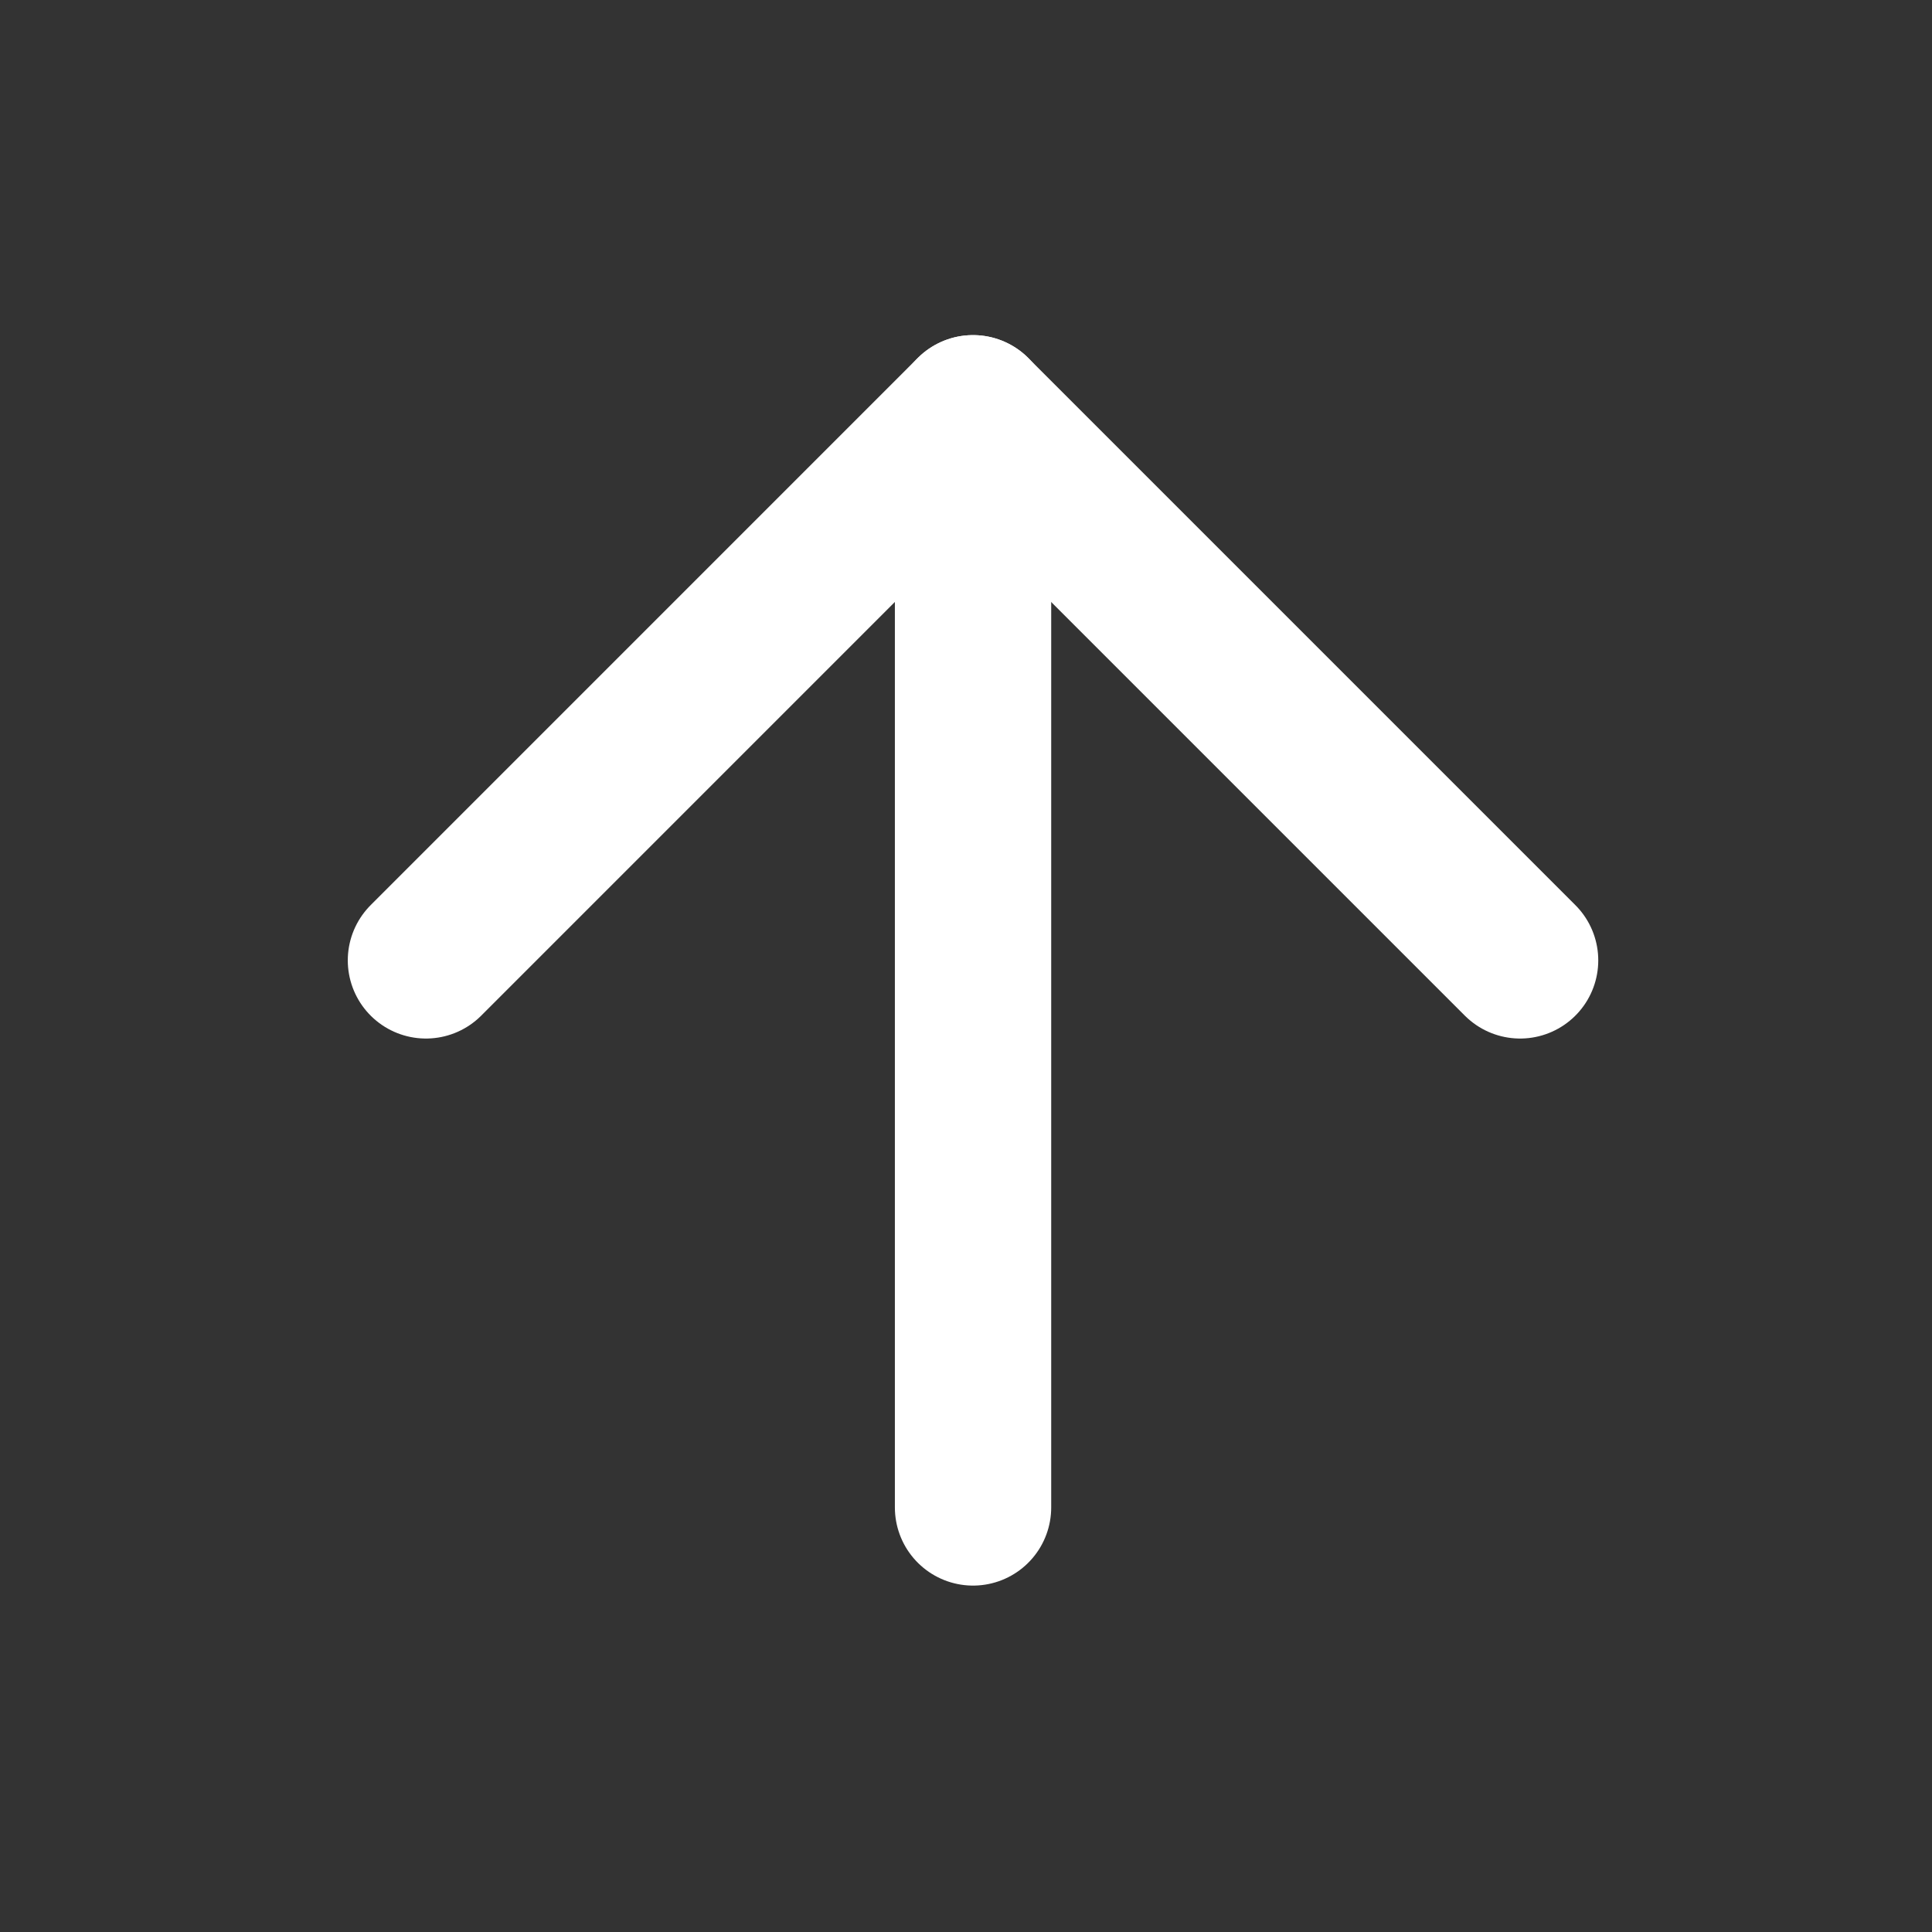 <svg width="45" height="45" viewBox="0 0 45 45" fill="none" xmlns="http://www.w3.org/2000/svg">
<rect x="0" y="0" width="45" height="45" fill="#333333" stroke="none"/>
<path d="M22.664 35.111V9.626" stroke="white" stroke-width="3.641" stroke-linecap="round" stroke-linejoin="round"/>
<path d="M9.921 22.369L22.663 9.626L35.406 22.369" stroke="white" stroke-width="3.641" stroke-linecap="round" stroke-linejoin="round"/>
</svg>
